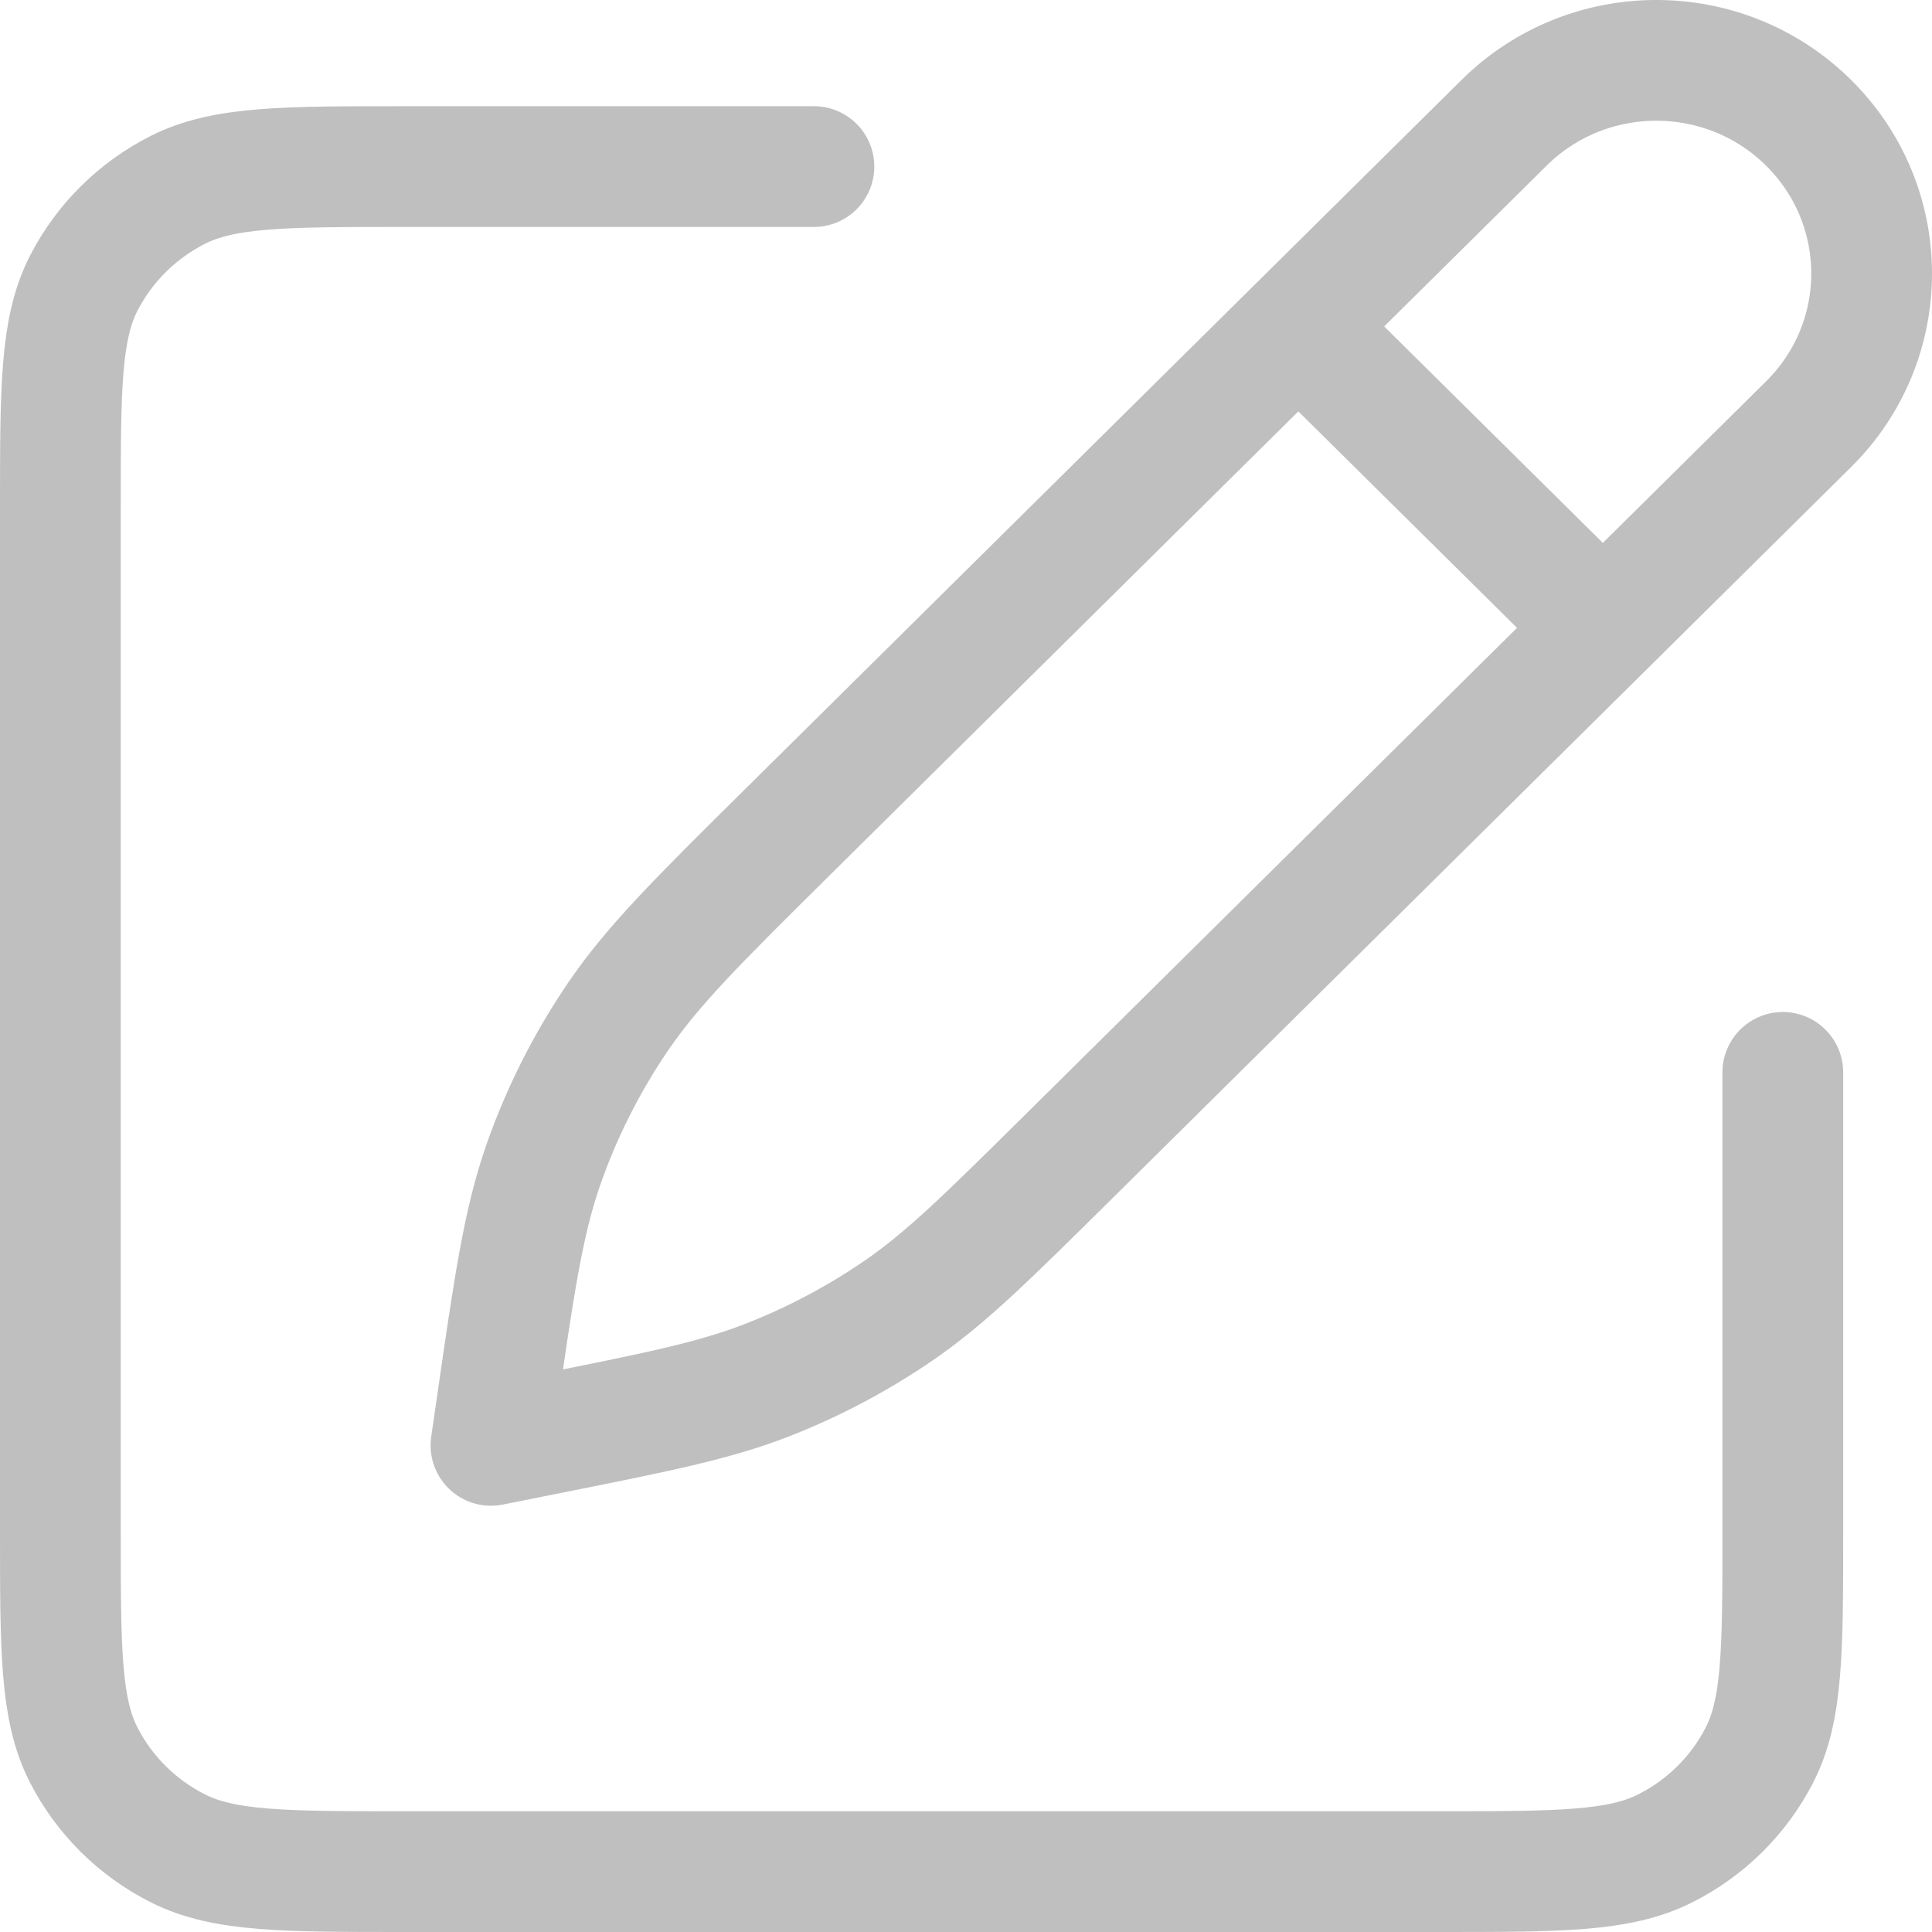 <svg width="32" height="32" viewBox="0 0 32 32" fill="none" xmlns="http://www.w3.org/2000/svg">
<path d="M13.481 2.759H6.706C4.709 2.759 3.71 2.759 2.947 3.144C2.276 3.483 1.731 4.023 1.389 4.687C1 5.442 1 6.43 1 8.407V25.352C1 27.329 1 28.317 1.389 29.073C1.731 29.737 2.276 30.277 2.947 30.615C3.71 31 4.709 31 6.706 31H23.823C25.82 31 26.819 31 27.581 30.615C28.253 30.277 28.798 29.737 29.14 29.073C29.529 28.317 29.529 27.329 29.529 25.352V17.762M21.505 5.407L26.548 10.399M13.058 13.768L24.912 2.034C26.305 0.655 28.563 0.655 29.956 2.034C31.348 3.413 31.348 5.648 29.956 7.026L17.72 19.138C16.362 20.482 15.683 21.154 14.91 21.689C14.223 22.163 13.483 22.556 12.704 22.86C11.826 23.202 10.885 23.39 9.002 23.766L8.132 23.94L8.217 23.354C8.516 21.279 8.666 20.242 9.006 19.273C9.309 18.414 9.721 17.597 10.235 16.842C10.813 15.991 11.561 15.25 13.058 13.768Z" stroke="#BFBFBF" stroke-width="2" stroke-linecap="round" stroke-linejoin="round"/>
</svg>

